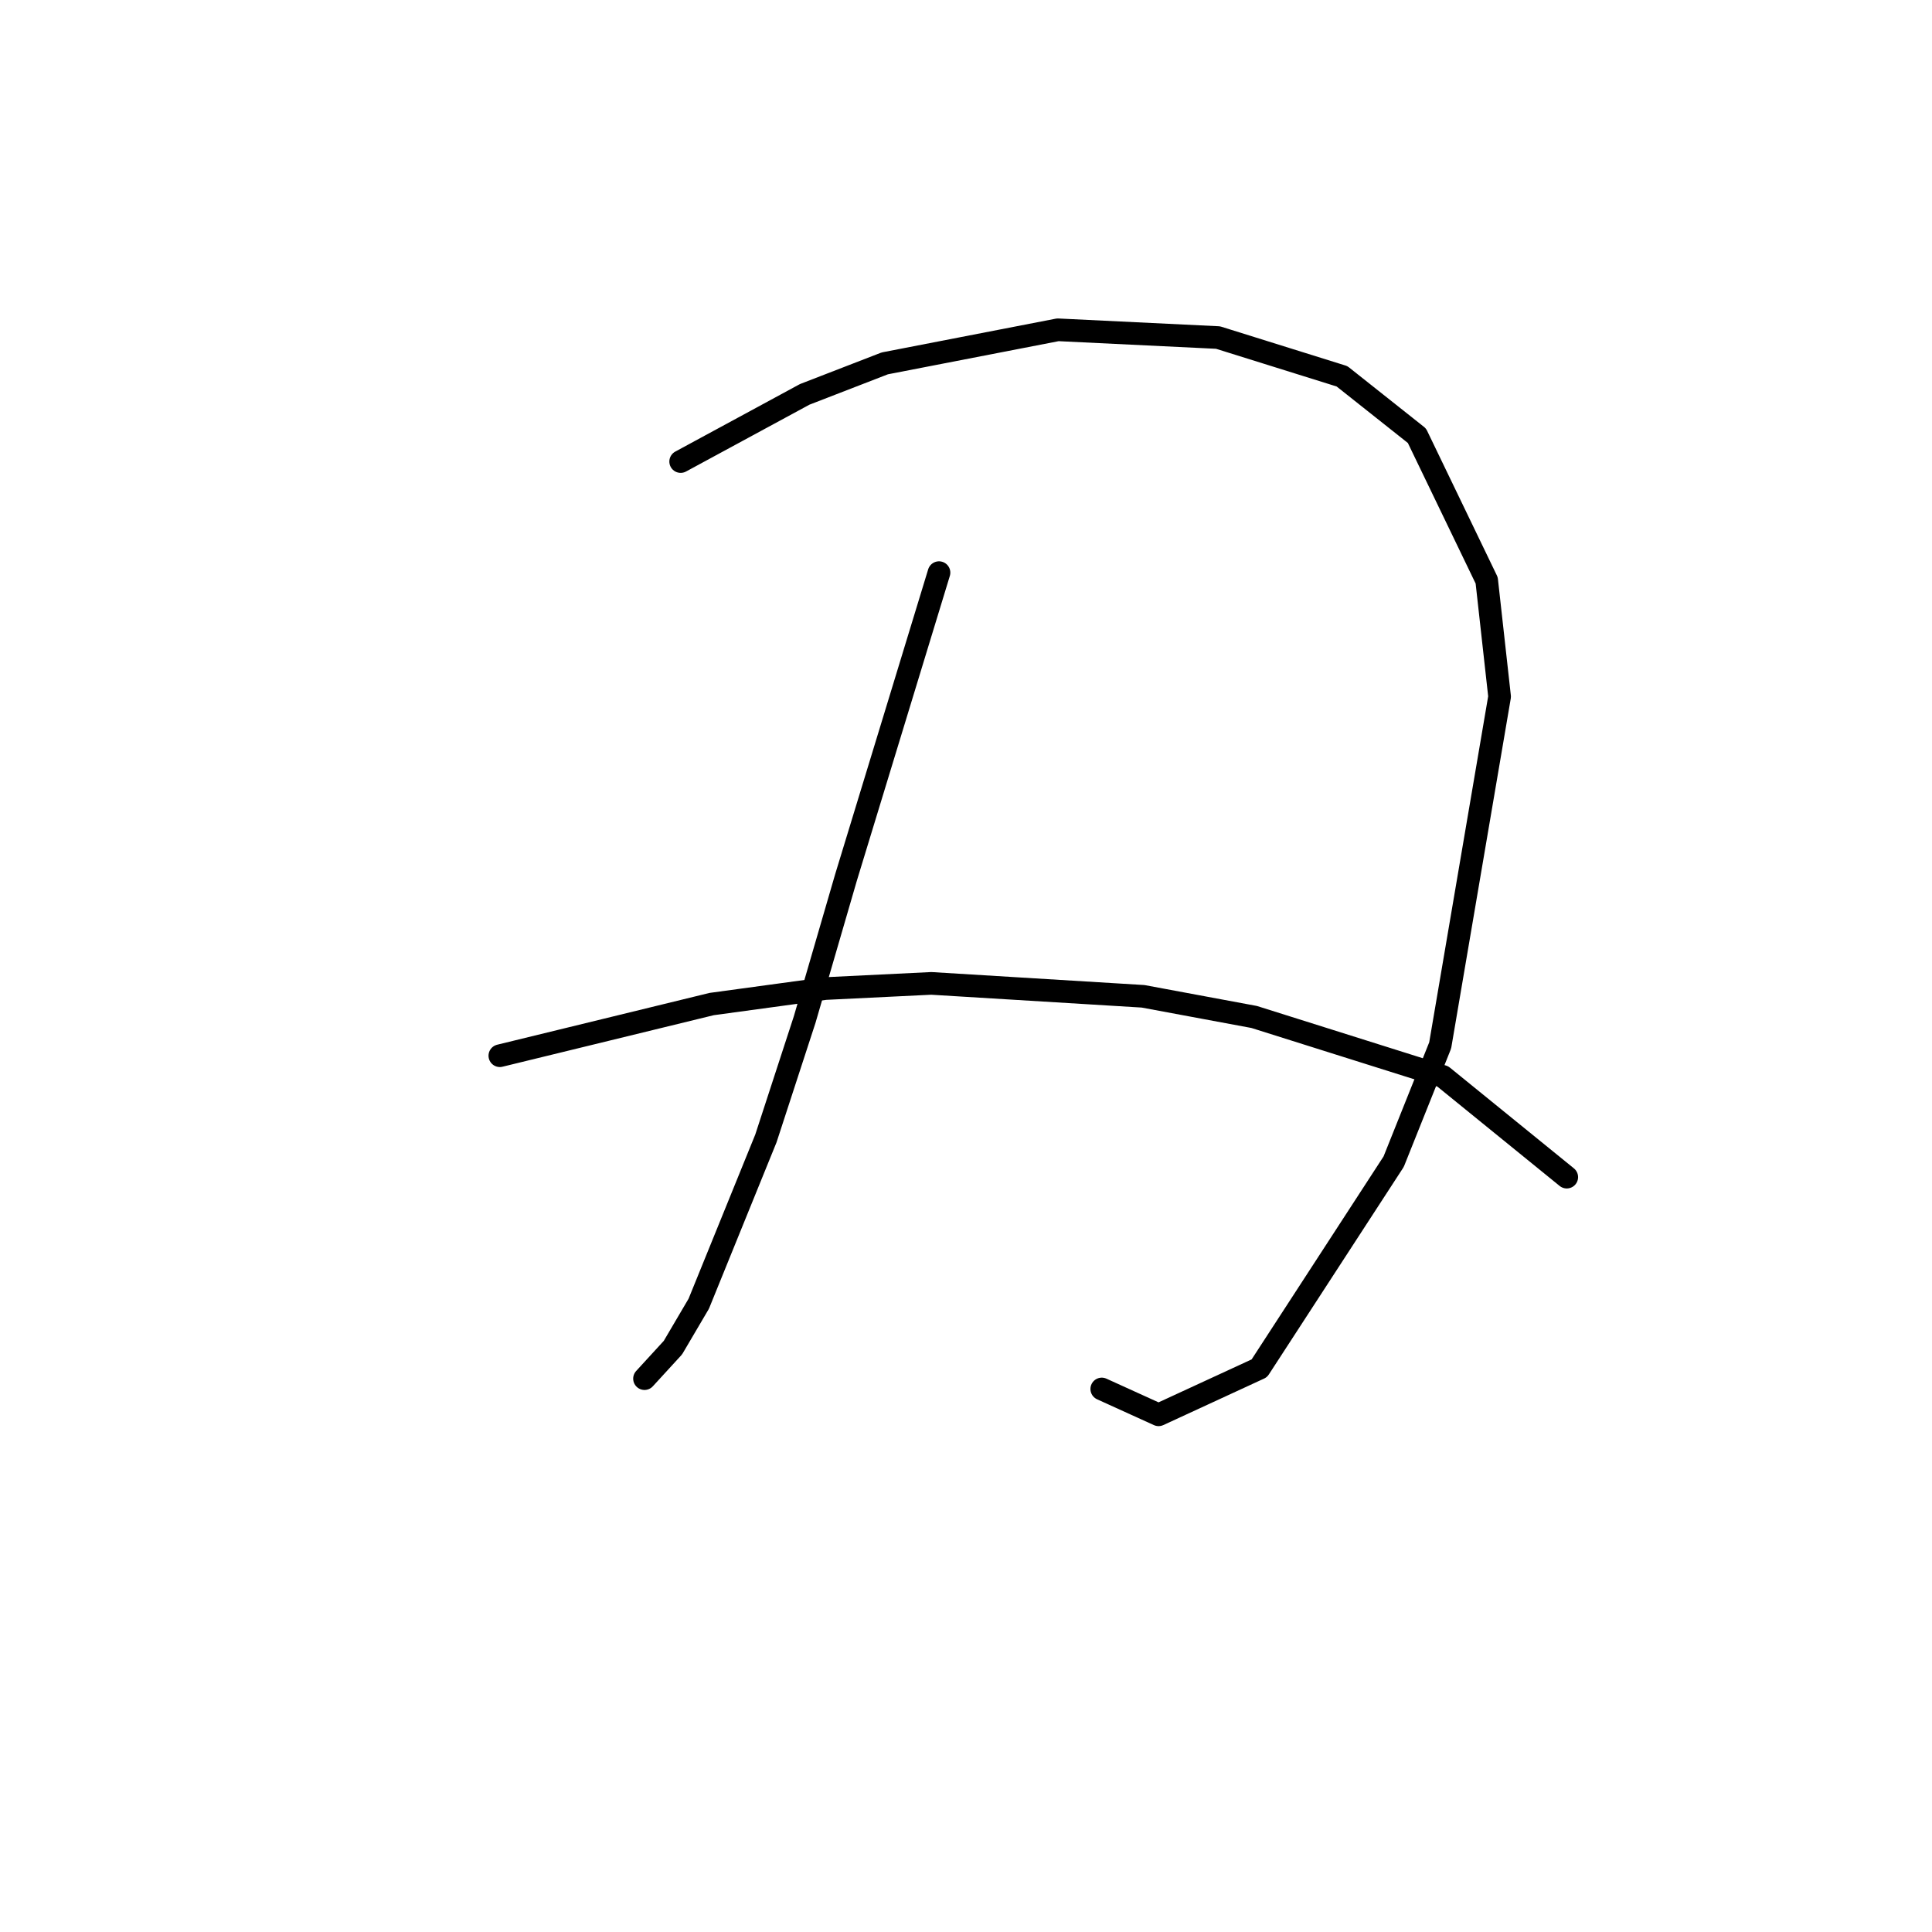 <?xml version="1.0" standalone="no"?>
    <svg width="256" height="256" xmlns="http://www.w3.org/2000/svg" version="1.1">
    <polyline stroke="black" stroke-width="3" stroke-linecap="round" fill="transparent" stroke-linejoin="round" points="90.192 61.158 98.408 56.708 106.623 52.258 117.235 48.15 140.169 43.7 161.393 44.727 177.823 49.862 187.75 57.735 196.993 76.904 198.704 92.308 190.831 138.519 184.669 153.923 166.869 181.308 153.519 187.469 145.989 184.046 145.989 184.046 " />
        <polyline stroke="black" stroke-width="3" stroke-linecap="round" fill="transparent" stroke-linejoin="round" points="124.423 75.877 118.262 96.073 112.1 116.269 106.623 135.096 101.489 150.842 92.589 172.75 89.166 178.569 85.4 182.677 85.4 182.677 " />
        <polyline stroke="black" stroke-width="3" stroke-linecap="round" fill="transparent" stroke-linejoin="round" points="66.231 139.889 80.266 136.466 94.3 133.042 109.362 130.989 123.396 130.304 151.466 132.016 166.185 134.754 191.173 142.627 207.604 155.977 207.604 155.977 " />
        </svg>